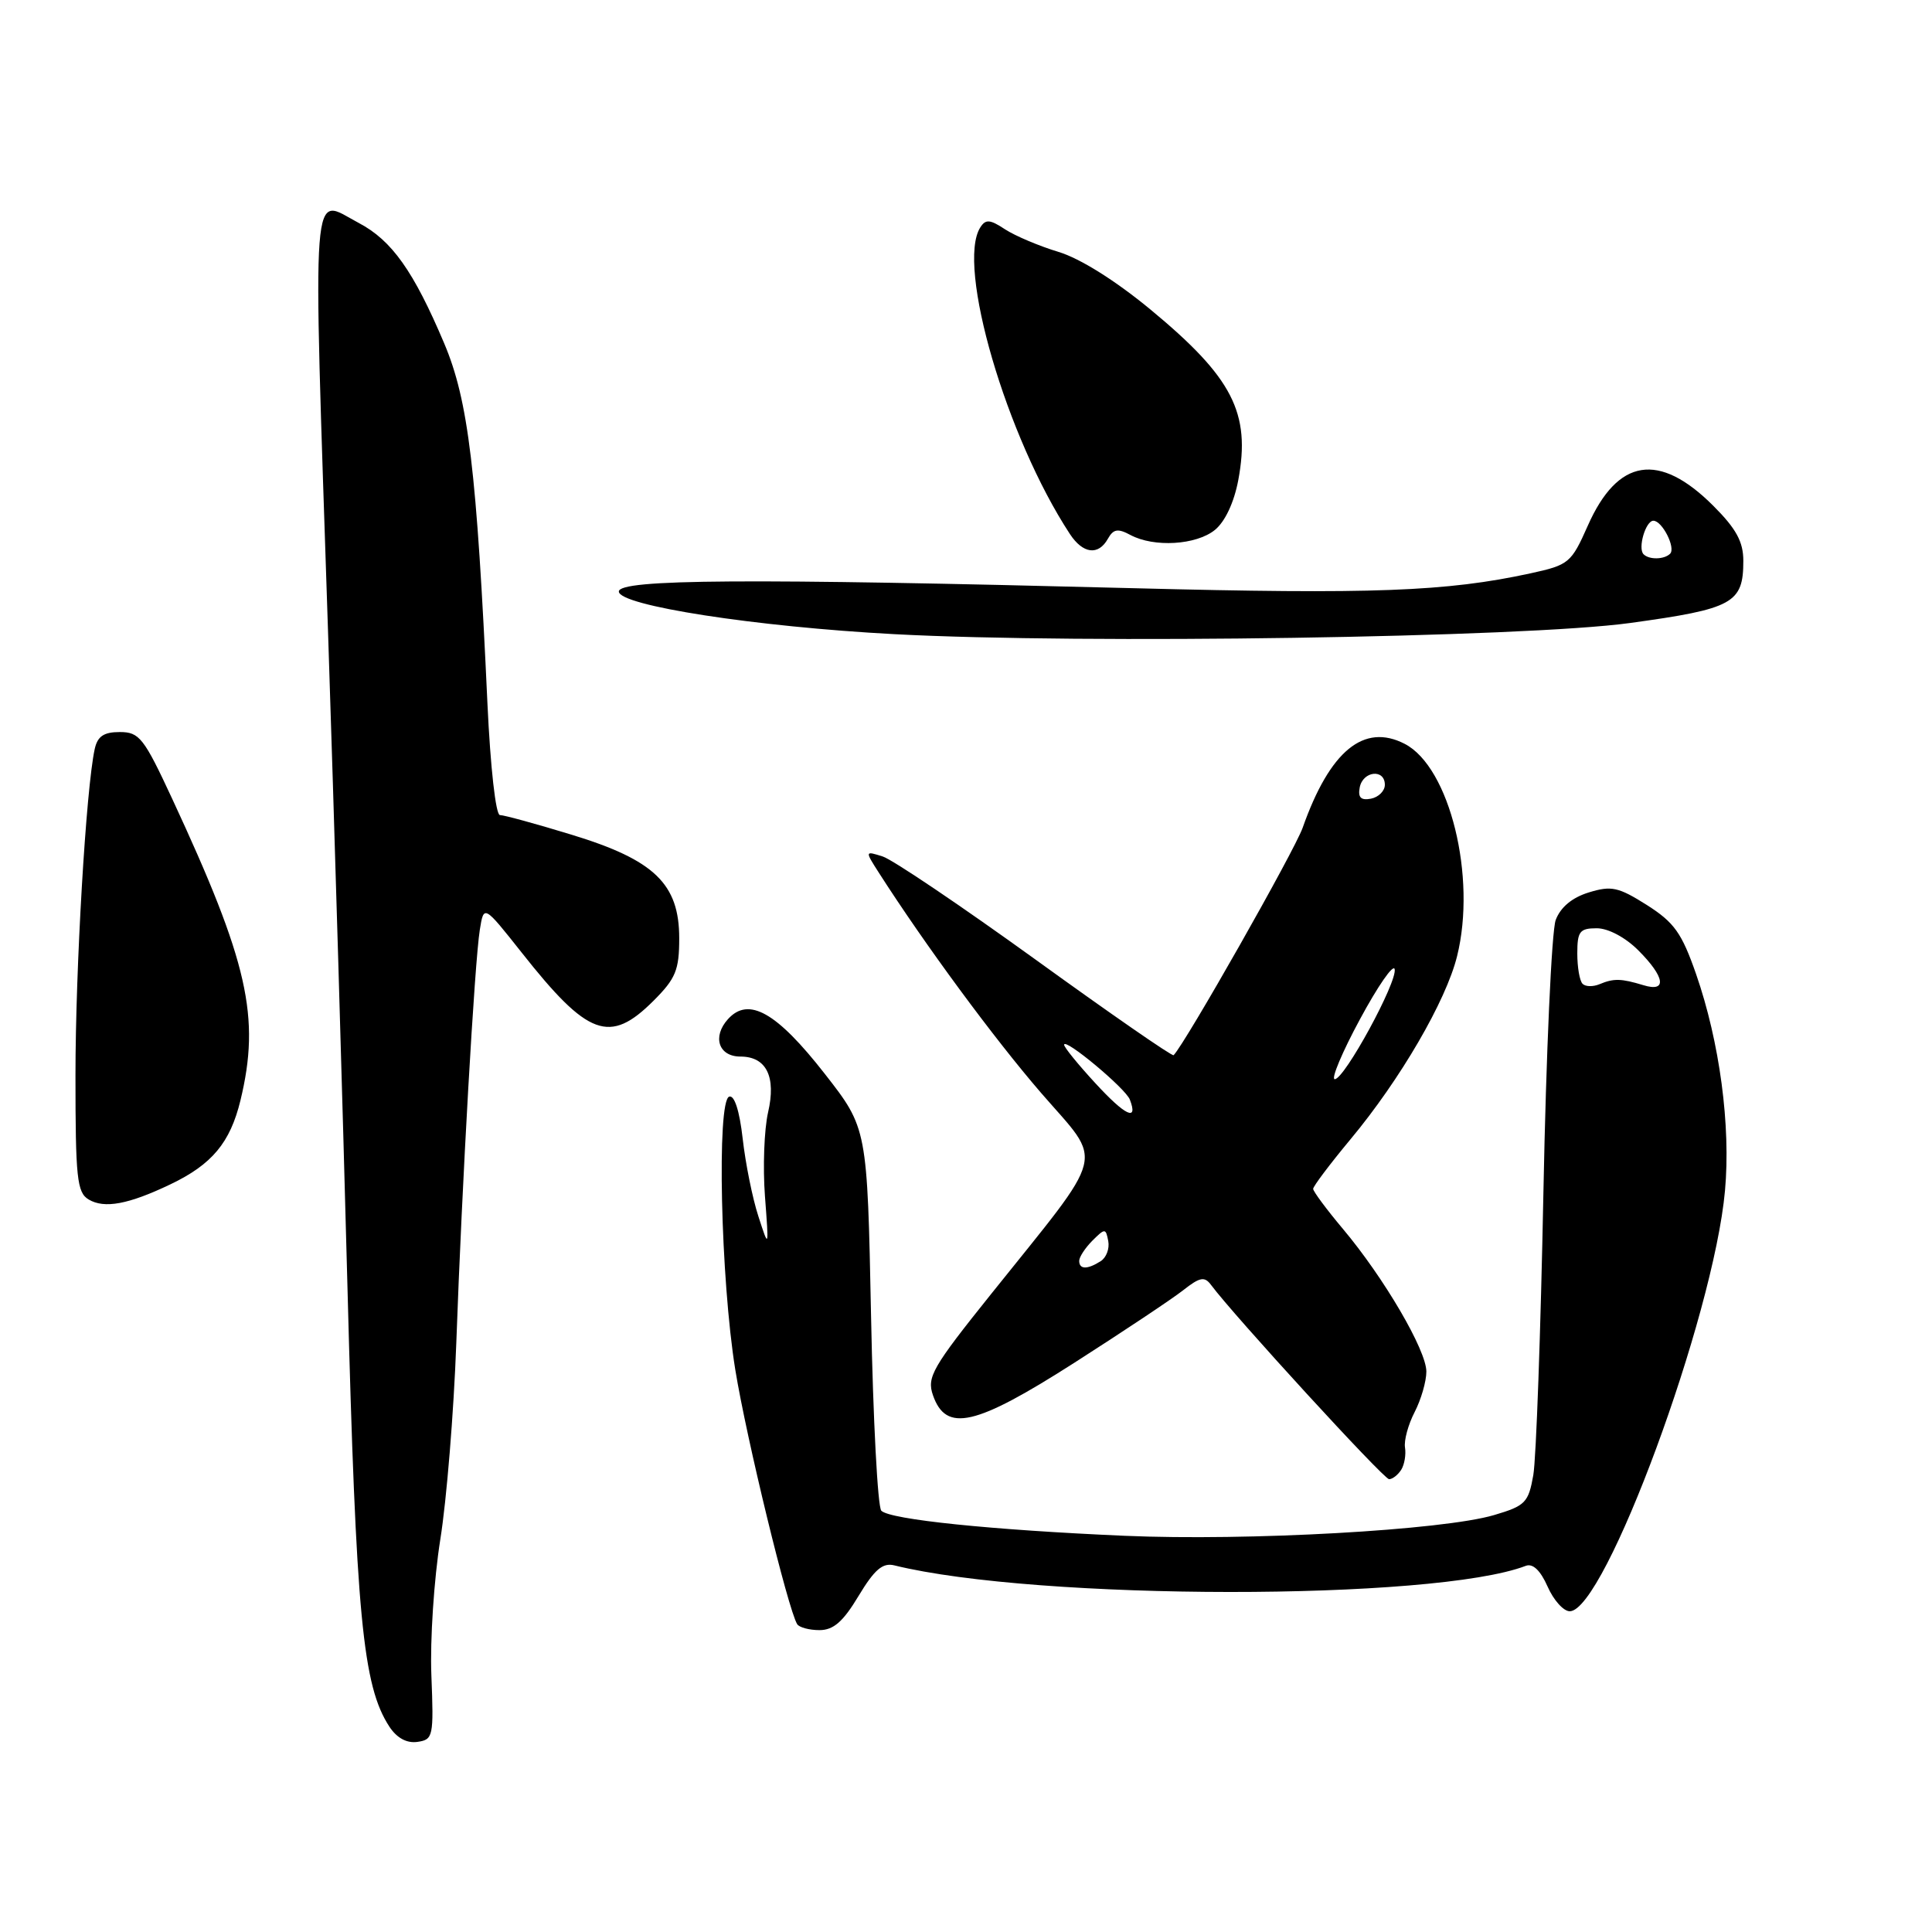 <?xml version="1.0" encoding="UTF-8" standalone="no"?>
<!DOCTYPE svg PUBLIC "-//W3C//DTD SVG 1.1//EN" "http://www.w3.org/Graphics/SVG/1.1/DTD/svg11.dtd" >
<svg xmlns="http://www.w3.org/2000/svg" xmlns:xlink="http://www.w3.org/1999/xlink" version="1.1" viewBox="0 0 256 256">
 <g >
 <path fill="currentColor"
d=" M 57.16 222.00 C 56.97 217.32 57.51 209.22 58.34 204.00 C 59.18 198.78 60.13 187.07 60.46 178.00 C 61.21 156.92 62.89 127.47 63.58 123.19 C 64.11 119.89 64.11 119.89 69.10 126.19 C 77.91 137.35 80.79 138.41 86.60 132.60 C 89.54 129.66 90.00 128.54 90.00 124.32 C 90.00 117.12 86.71 113.95 75.76 110.61 C 71.06 109.17 66.77 108.00 66.24 108.00 C 65.69 108.00 64.98 101.66 64.59 93.25 C 63.17 62.30 62.06 53.07 58.86 45.50 C 54.82 35.95 51.92 31.85 47.55 29.55 C 41.13 26.17 41.44 22.17 43.46 83.50 C 44.26 107.70 45.42 146.85 46.04 170.50 C 47.18 214.19 48.06 223.39 51.60 228.80 C 52.59 230.30 53.90 231.01 55.31 230.81 C 57.40 230.51 57.48 230.10 57.16 222.00 Z  M 113.77 211.46 C 115.88 207.96 116.96 207.04 118.50 207.42 C 137.46 212.09 190.07 212.13 202.18 207.48 C 203.11 207.13 204.11 208.08 205.06 210.22 C 205.85 212.02 207.17 213.50 208.00 213.50 C 212.65 213.50 227.06 174.49 228.57 157.77 C 229.35 149.18 227.87 138.08 224.74 129.07 C 222.84 123.62 221.85 122.23 218.22 119.92 C 214.45 117.54 213.52 117.33 210.53 118.25 C 208.31 118.93 206.78 120.21 206.14 121.90 C 205.60 123.33 204.87 139.57 204.51 158.00 C 204.15 176.43 203.55 193.28 203.17 195.46 C 202.53 199.10 202.12 199.53 197.99 200.75 C 191.22 202.76 165.35 204.21 149.00 203.50 C 131.34 202.73 117.95 201.35 116.78 200.18 C 116.30 199.70 115.69 188.10 115.42 174.41 C 114.92 149.50 114.92 149.50 109.29 142.29 C 102.91 134.12 99.19 132.02 96.46 135.04 C 94.35 137.38 95.22 140.00 98.11 140.00 C 101.55 140.00 102.87 142.67 101.77 147.41 C 101.26 149.66 101.07 154.65 101.36 158.50 C 101.89 165.50 101.89 165.50 100.49 161.17 C 99.71 158.79 98.78 154.16 98.41 150.88 C 97.99 147.17 97.31 145.07 96.62 145.31 C 94.96 145.88 95.49 169.50 97.43 181.50 C 98.90 190.55 104.42 213.25 105.63 215.21 C 105.90 215.64 107.23 216.00 108.58 216.00 C 110.44 216.00 111.72 214.88 113.77 211.46 Z  M 185.67 194.75 C 186.10 194.06 186.32 192.74 186.17 191.80 C 186.02 190.87 186.59 188.76 187.45 187.10 C 188.30 185.45 189.00 183.04 189.00 181.74 C 189.00 178.91 183.38 169.30 177.93 162.82 C 175.77 160.25 174.00 157.86 174.00 157.53 C 174.00 157.19 176.23 154.23 178.95 150.96 C 185.53 143.06 191.61 132.62 193.07 126.70 C 195.68 116.20 192.09 101.65 186.14 98.57 C 180.73 95.77 176.21 99.48 172.61 109.68 C 171.53 112.74 157.06 138.25 155.51 139.82 C 155.33 140.00 147.13 134.32 137.27 127.19 C 127.41 120.07 118.28 113.91 116.97 113.49 C 114.60 112.74 114.60 112.74 116.44 115.62 C 122.59 125.22 131.72 137.61 137.96 144.83 C 146.28 154.44 146.88 152.04 131.29 171.51 C 123.54 181.18 122.79 182.49 123.62 184.87 C 125.36 189.86 129.22 188.97 142.36 180.57 C 148.83 176.43 155.32 172.11 156.78 170.96 C 158.99 169.22 159.61 169.10 160.47 170.26 C 163.52 174.36 183.35 196.00 184.06 196.00 C 184.51 196.00 185.23 195.44 185.67 194.75 Z  M 22.58 156.93 C 28.09 154.30 30.50 151.41 31.86 145.81 C 34.53 134.78 32.89 127.52 22.82 105.85 C 19.06 97.76 18.47 97.00 15.87 97.00 C 13.75 97.00 12.92 97.56 12.55 99.25 C 11.40 104.49 10.00 128.24 10.00 142.50 C 10.00 156.10 10.20 158.02 11.75 158.94 C 13.83 160.18 17.02 159.59 22.58 156.93 Z  M 216.00 82.55 C 229.65 80.67 231.00 79.94 231.00 74.31 C 231.00 71.79 230.06 70.06 227.03 67.03 C 219.84 59.84 214.36 60.70 210.39 69.66 C 208.20 74.60 207.89 74.86 202.80 75.97 C 191.65 78.39 181.91 78.76 150.22 77.94 C 98.96 76.62 82.00 76.73 82.00 78.38 C 82.00 80.24 100.13 83.05 118.50 84.03 C 143.54 85.37 201.93 84.48 216.00 82.55 Z  M 146.80 71.39 C 147.53 70.09 148.12 69.99 149.79 70.89 C 152.91 72.56 158.50 72.23 160.98 70.22 C 162.33 69.12 163.52 66.58 164.08 63.61 C 165.74 54.71 163.33 50.02 152.45 41.02 C 147.79 37.17 143.11 34.24 140.26 33.38 C 137.71 32.61 134.52 31.26 133.18 30.39 C 131.17 29.06 130.60 29.02 129.89 30.14 C 126.70 35.18 133.34 57.91 141.76 70.75 C 143.49 73.39 145.54 73.65 146.80 71.39 Z  M 209.70 130.36 C 209.31 129.98 209.00 128.17 209.00 126.33 C 209.00 123.42 209.32 123.00 211.58 123.00 C 213.09 123.00 215.36 124.20 217.08 125.92 C 220.63 129.47 220.93 131.52 217.75 130.54 C 214.82 129.65 213.83 129.62 211.95 130.41 C 211.09 130.77 210.08 130.75 209.70 130.36 Z  M 143.00 167.07 C 143.00 166.56 143.79 165.36 144.75 164.39 C 146.42 162.73 146.52 162.73 146.85 164.45 C 147.04 165.45 146.59 166.64 145.85 167.11 C 144.08 168.24 143.00 168.22 143.00 167.07 Z  M 145.15 143.54 C 142.87 141.07 141.00 138.77 141.00 138.44 C 141.00 137.43 149.14 144.21 149.71 145.70 C 150.85 148.67 149.11 147.85 145.15 143.54 Z  M 180.21 135.04 C 182.57 130.66 184.63 127.68 184.80 128.42 C 185.18 130.09 178.15 143.00 176.86 143.00 C 176.34 143.00 177.84 139.42 180.21 135.04 Z  M 180.17 104.34 C 180.59 102.15 183.50 101.84 183.50 103.99 C 183.50 104.80 182.67 105.63 181.66 105.83 C 180.32 106.08 179.92 105.68 180.17 104.34 Z  M 217.78 73.44 C 216.99 72.65 218.06 69.00 219.08 69.00 C 220.25 69.00 222.07 72.59 221.30 73.37 C 220.52 74.15 218.52 74.19 217.78 73.44 Z "/>
</g>
</svg>